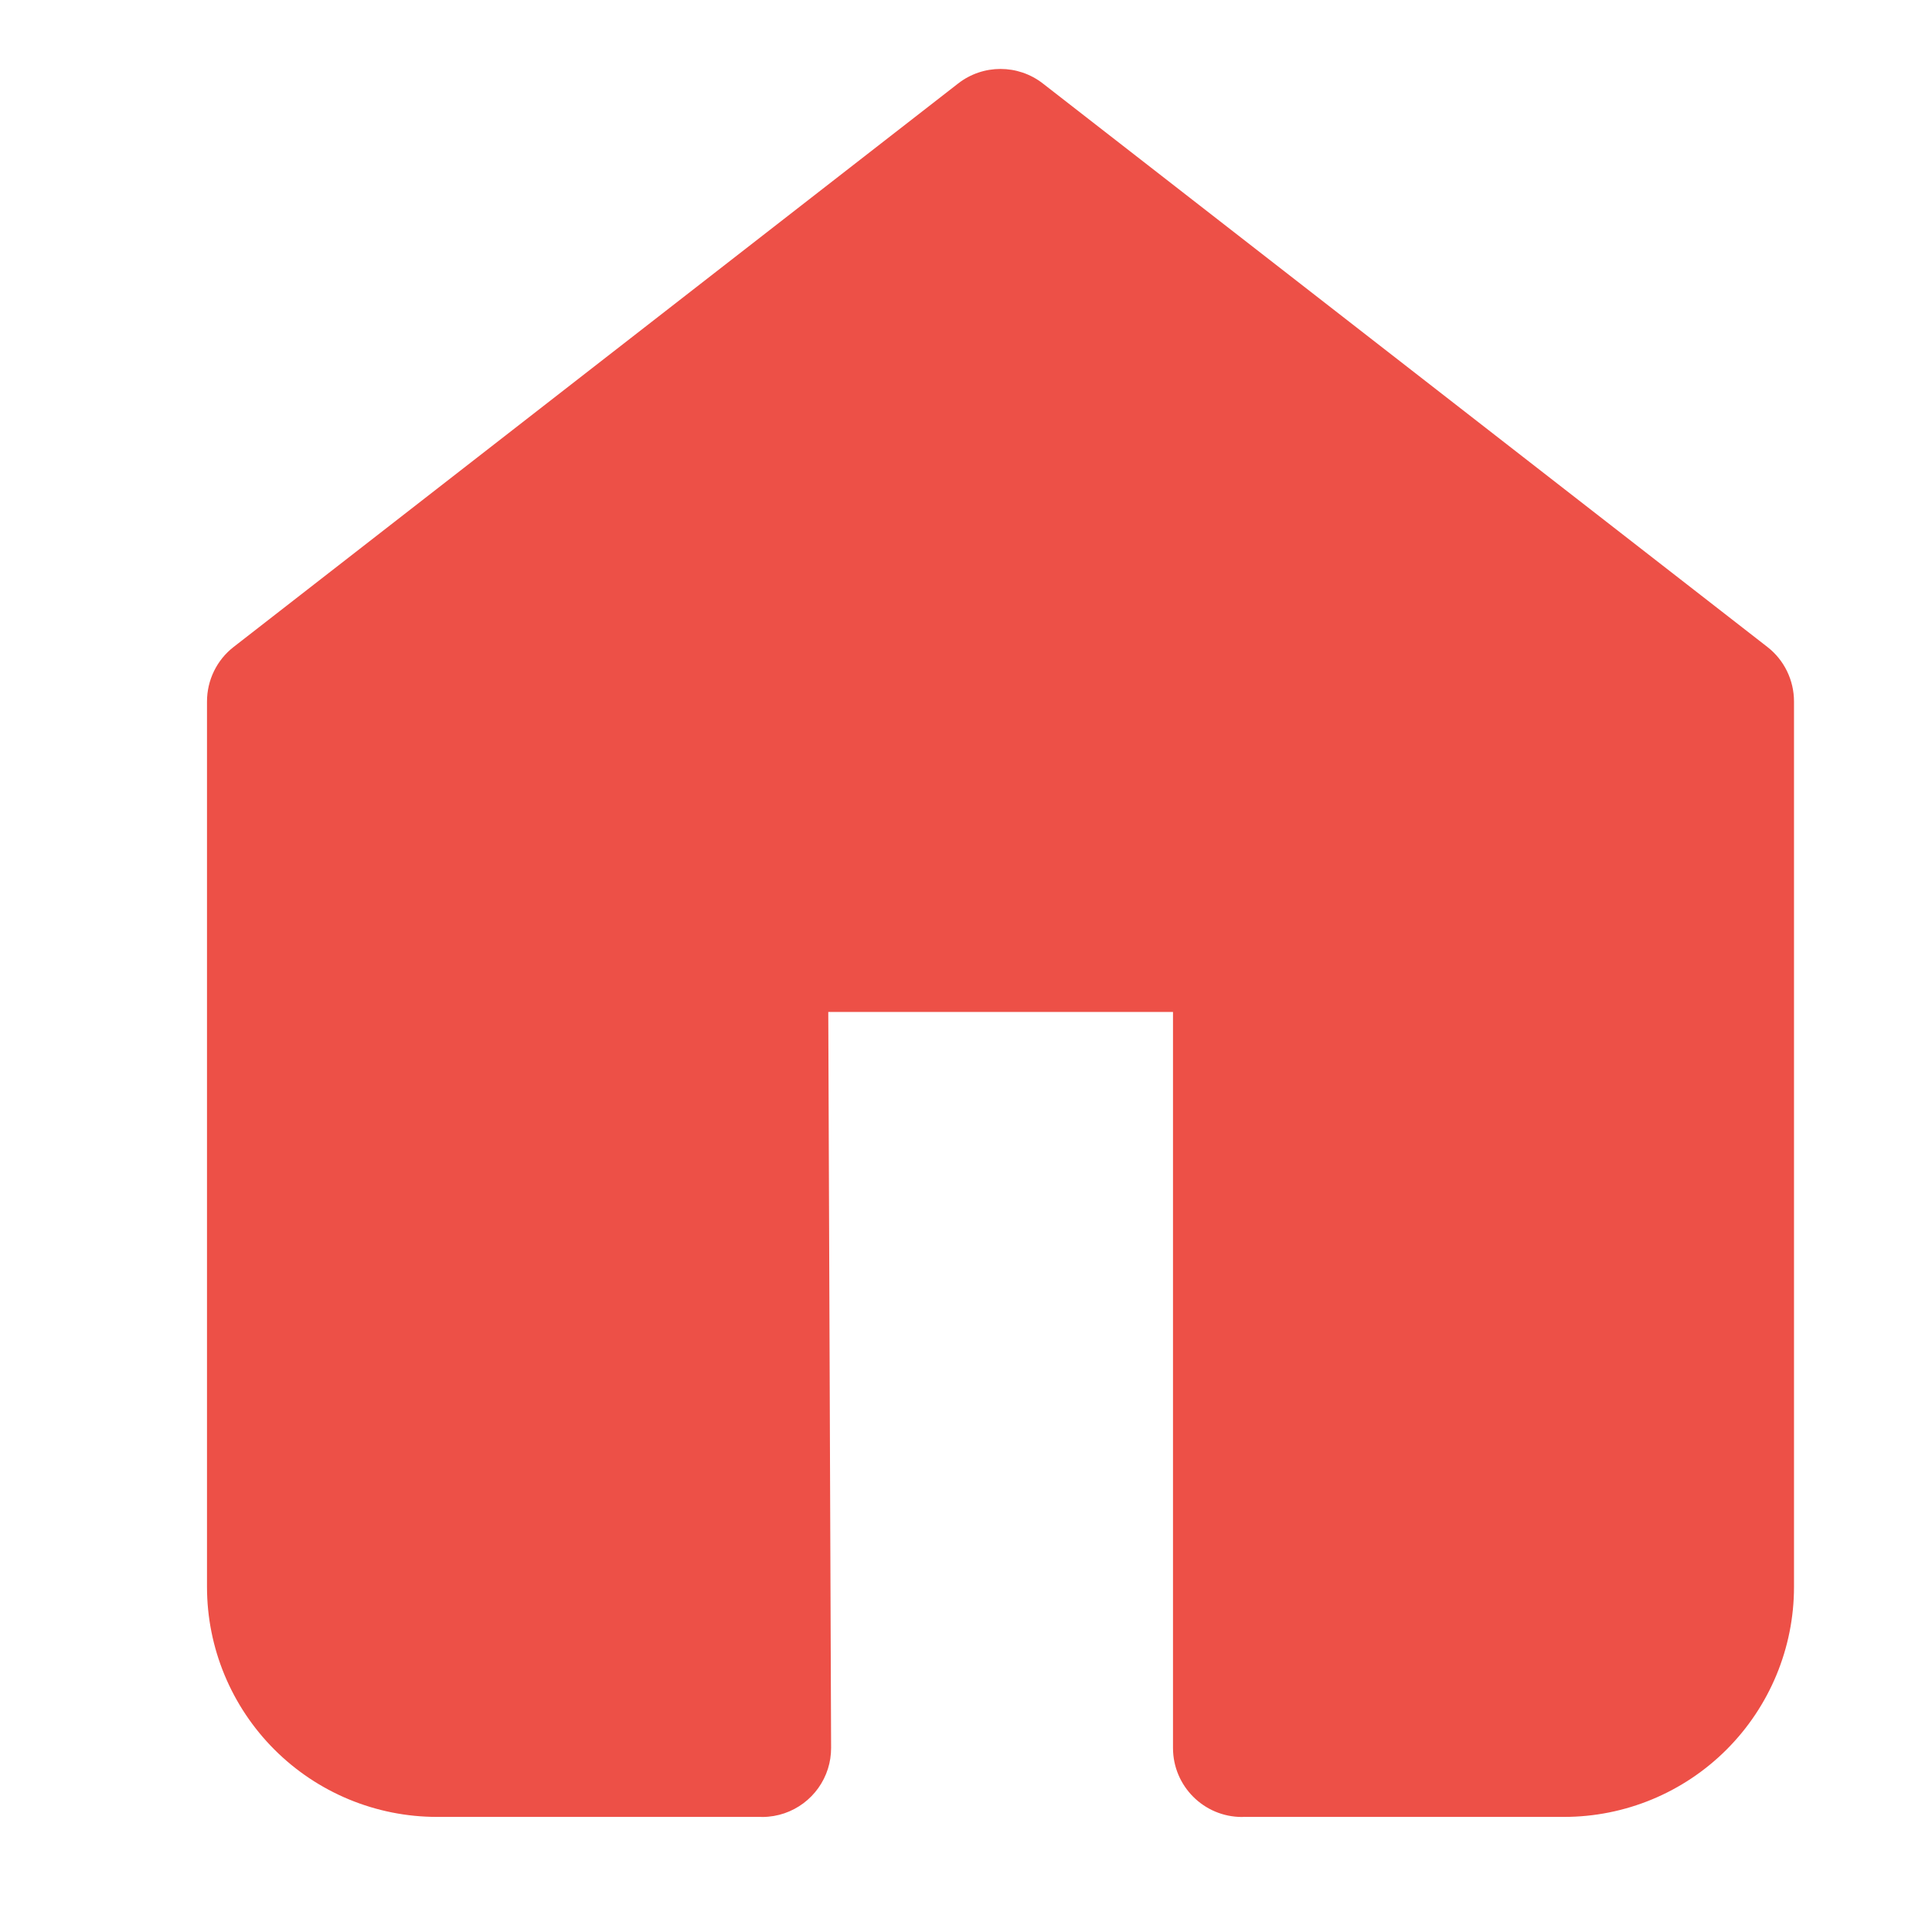 <svg xmlns="http://www.w3.org/2000/svg" width="28" height="28" viewBox="0 0 28 28" fill="none">
  <path d="M13.886 1.21C14.247 0.929 14.753 0.929 15.114 1.21L25.614 9.376C25.858 9.565 26 9.858 26 10.166V22.999C26 23.883 25.648 24.731 25.023 25.356C24.398 25.981 23.551 26.332 22.667 26.332H18.045C18.041 26.332 18.037 26.331 18.032 26.331C18.021 26.331 18.011 26.333 18 26.333C17.448 26.333 17 25.885 17 25.333V14.666H12.004L12.045 25.329V25.332C12.045 25.437 12.029 25.539 11.999 25.634C11.872 26.038 11.495 26.331 11.049 26.333C11.042 26.333 11.035 26.332 11.028 26.332H6.333C5.449 26.332 4.602 25.981 3.977 25.356C3.352 24.731 3 23.883 3 22.999V10.166C3 9.858 3.142 9.565 3.386 9.376L13.886 1.21Z" fill="#ED5047"/>
</svg>